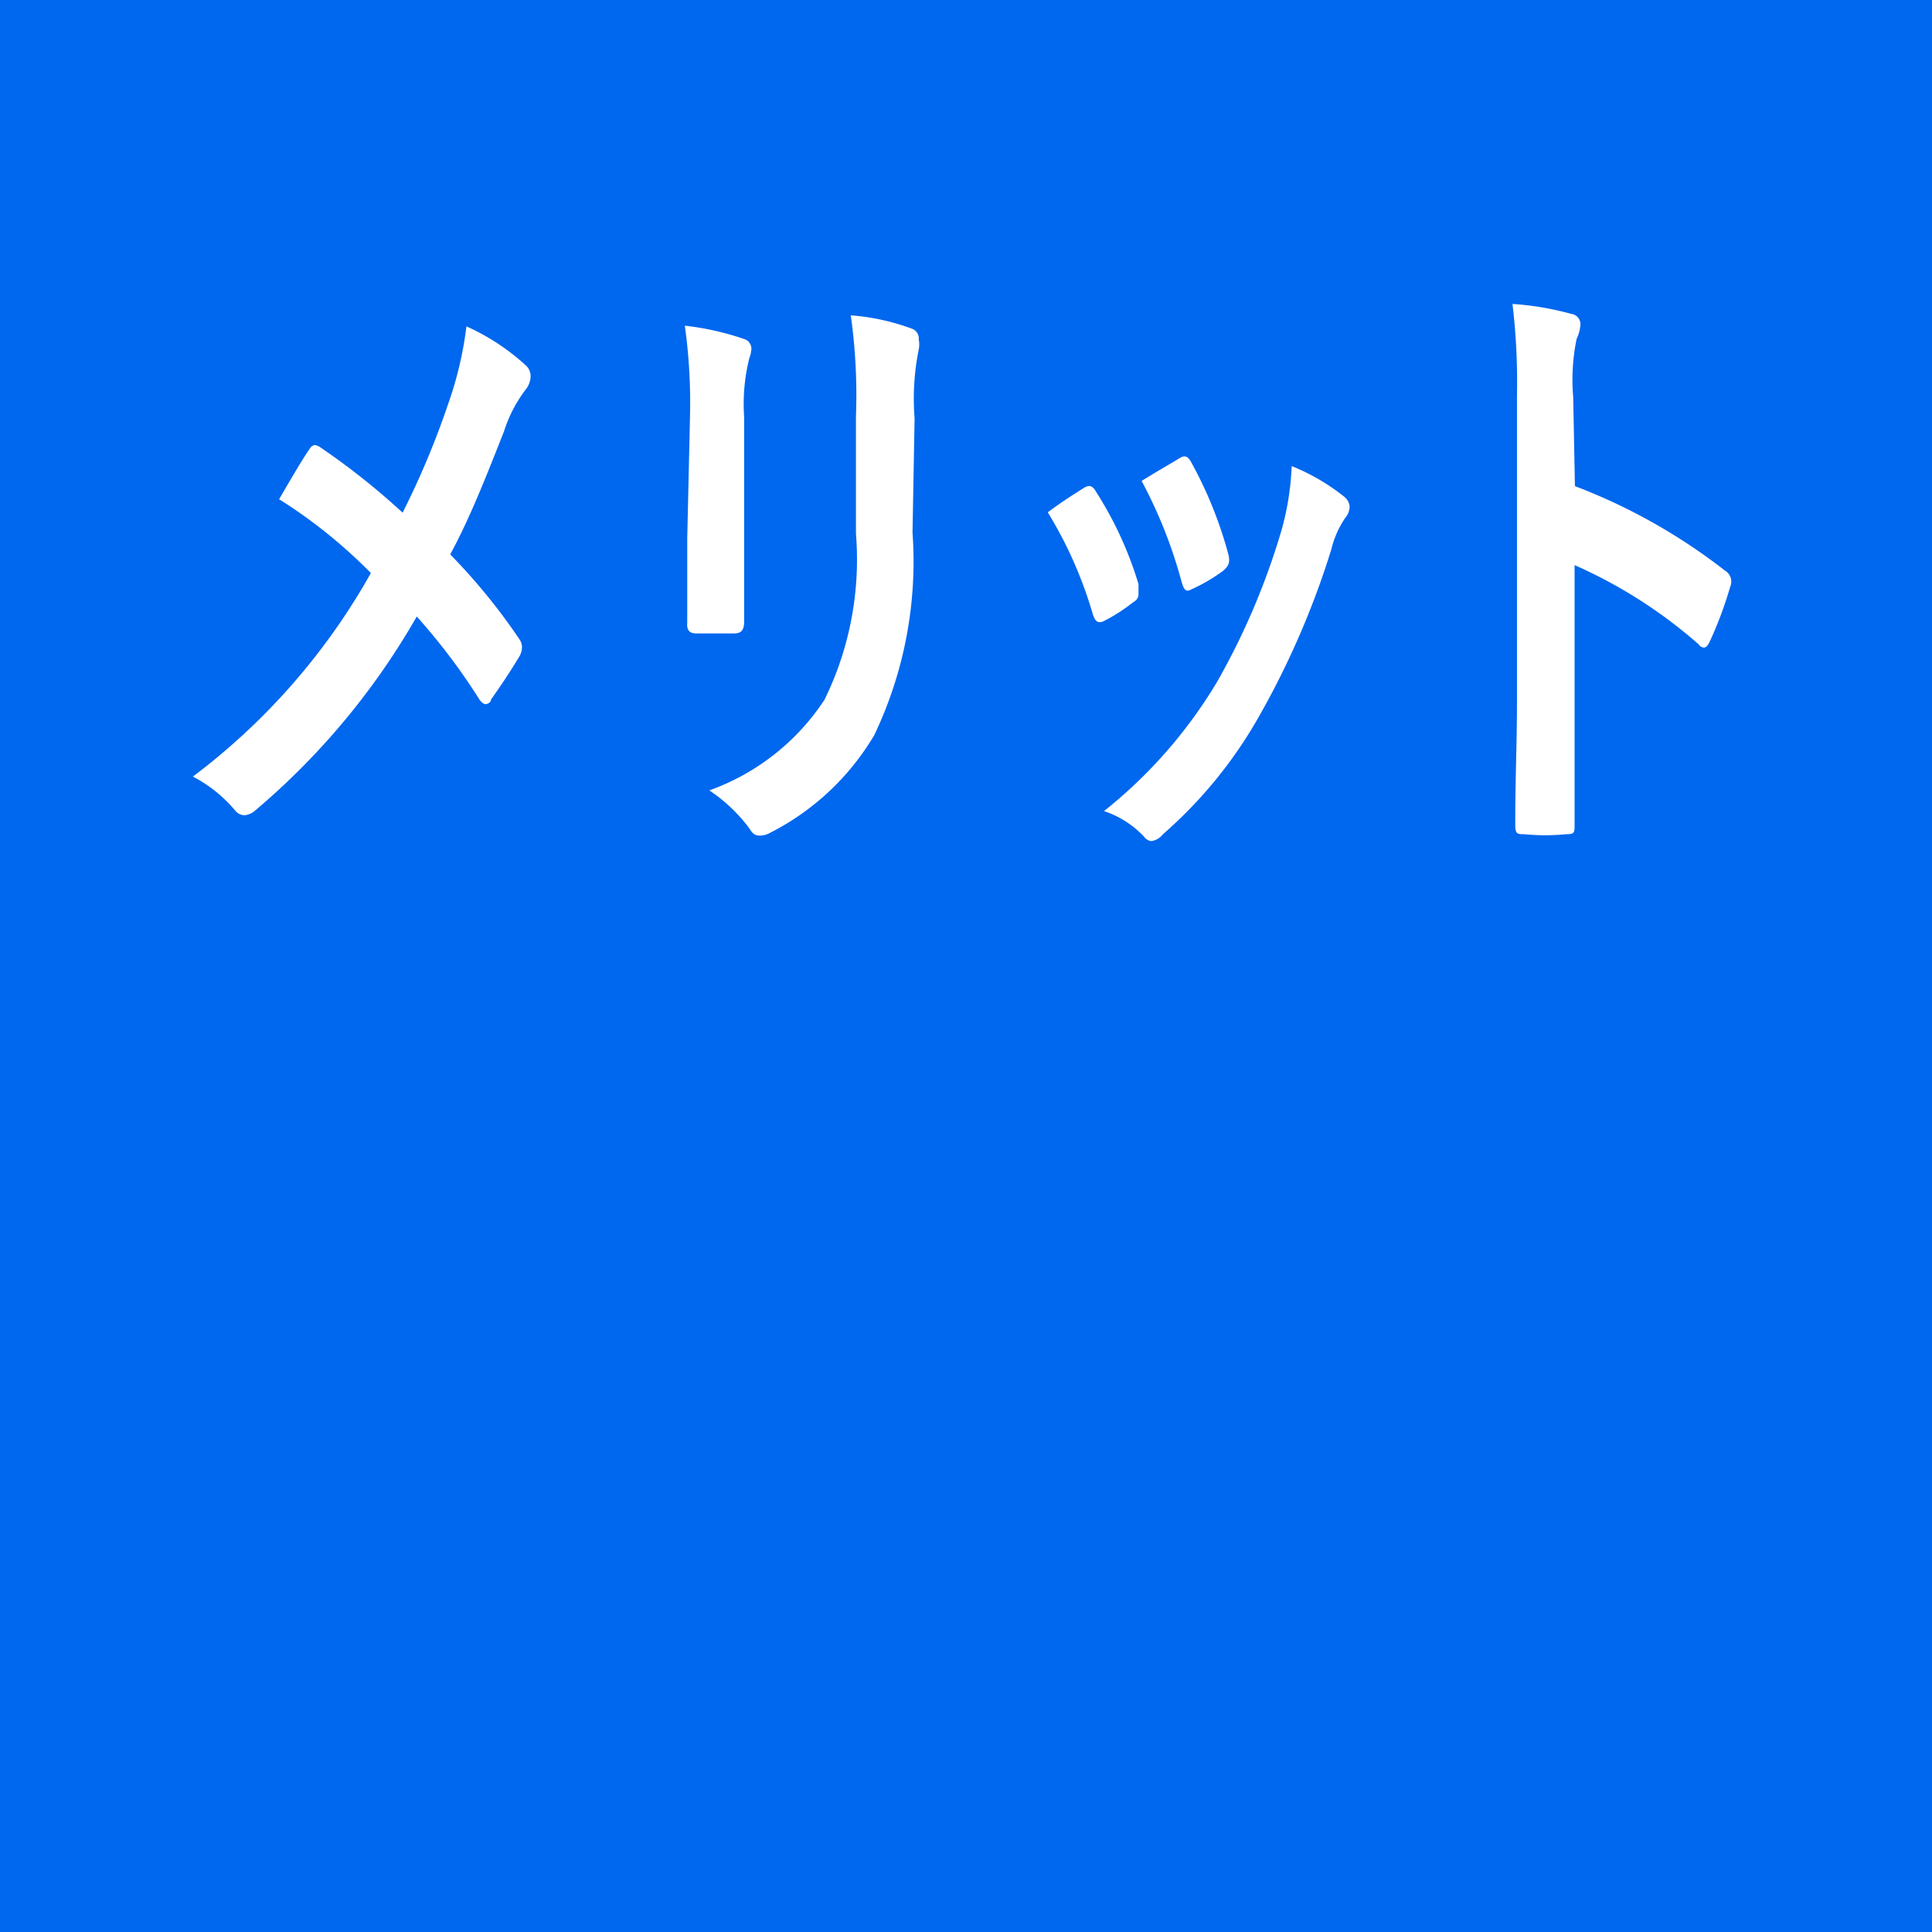 <svg xmlns="http://www.w3.org/2000/svg" viewBox="0 0 56 56"><defs><style>.cls-1{fill:#0067ef;}.cls-2{fill:#fff;}</style></defs><title>merit</title><g><g><rect class="cls-1" width="56" height="56"/></g><g><path class="cls-2" d="M13,11.68a10.55,10.55,0,0,0,.52-2.22,6.47,6.47,0,0,1,1.72,1.13.42.42,0,0,1,.14.31.64.64,0,0,1-.15.4,4,4,0,0,0-.62,1.2c-.52,1.32-1,2.54-1.56,3.57a17.59,17.59,0,0,1,2,2.45.41.41,0,0,1,.08.25.56.56,0,0,1-.06.23c-.28.47-.55.87-.84,1.28,0,.09-.11.13-.16.13s-.13-.06-.19-.16a17.89,17.89,0,0,0-1.8-2.38,21,21,0,0,1-4.68,5.62.53.53,0,0,1-.31.14.35.35,0,0,1-.26-.12,4,4,0,0,0-1.24-1,19,19,0,0,0,5.16-5.9,14.74,14.74,0,0,0-2.66-2.14c.39-.67.72-1.23.9-1.48a.18.18,0,0,1,.14-.09.37.37,0,0,1,.16.07,20.58,20.58,0,0,1,2.38,1.89A24.35,24.35,0,0,0,13,11.68Z"/><path class="cls-2" d="M20,12.07a16.18,16.18,0,0,0-.15-2.63,8.09,8.09,0,0,1,1.7.38.3.3,0,0,1,.23.29.88.88,0,0,1-.06.27,5.45,5.45,0,0,0-.15,1.71v3.64c0,.93,0,1.64,0,2.27,0,.27-.08.36-.3.36H20.18c-.19,0-.28-.09-.26-.31,0-.63,0-1.67,0-2.45Zm6.45,3.37a11.69,11.69,0,0,1-1.11,5.87,7.41,7.41,0,0,1-3,2.82.64.64,0,0,1-.29.09c-.11,0-.21,0-.33-.21a4.69,4.69,0,0,0-1.16-1.1,6.69,6.69,0,0,0,3.34-2.63,9.23,9.23,0,0,0,.91-4.81v-3.4a16.55,16.55,0,0,0-.15-2.93,6.52,6.52,0,0,1,1.78.39.3.3,0,0,1,.19.31.74.74,0,0,1,0,.29,7.22,7.22,0,0,0-.12,2Z"/><path class="cls-2" d="M31.42,14.14c.15-.09.25-.07.36.13A10.66,10.66,0,0,1,33,16.93c0,.13,0,.2,0,.27s0,.17-.16.26A5.06,5.06,0,0,1,32,18c-.19.09-.27,0-.34-.25a12.08,12.08,0,0,0-1.29-2.9C30.81,14.52,31.14,14.32,31.42,14.14Zm7.52.24a.42.42,0,0,1,.18.3A.51.51,0,0,1,39,15a2.77,2.77,0,0,0-.41.92,24.32,24.32,0,0,1-2.06,4.78,13.05,13.05,0,0,1-2.82,3.48.54.54,0,0,1-.33.2.29.29,0,0,1-.22-.13A2.81,2.81,0,0,0,32,23.51a13.86,13.86,0,0,0,3.28-3.75,20.62,20.62,0,0,0,1.85-4.34,7.94,7.94,0,0,0,.31-1.91A6,6,0,0,1,38.94,14.38Zm-4.75-1.1c.15-.09.24-.07.35.14a11.93,11.93,0,0,1,1.06,2.63c.07.27,0,.36-.14.49a5.07,5.07,0,0,1-.94.55c-.15.08-.21,0-.28-.26a13.72,13.72,0,0,0-1.15-2.89C33.64,13.6,34,13.4,34.19,13.28Z"/><path class="cls-2" d="M45.65,14.09A16.81,16.81,0,0,1,50,16.54a.37.37,0,0,1,.15.47,11.29,11.29,0,0,1-.58,1.56c-.06.13-.11.2-.18.2a.19.19,0,0,1-.15-.09,14,14,0,0,0-3.6-2.3v4c0,1.17,0,2.24,0,3.53,0,.22,0,.27-.24.27a6.22,6.22,0,0,1-1.22,0c-.19,0-.26,0-.26-.27,0-1.33.05-2.39.05-3.54V11.48a19.18,19.18,0,0,0-.13-2.67,8.5,8.5,0,0,1,1.71.29.3.3,0,0,1,.26.31,1.14,1.14,0,0,1-.11.41,5.86,5.86,0,0,0-.1,1.69Z"/></g></g></svg>
